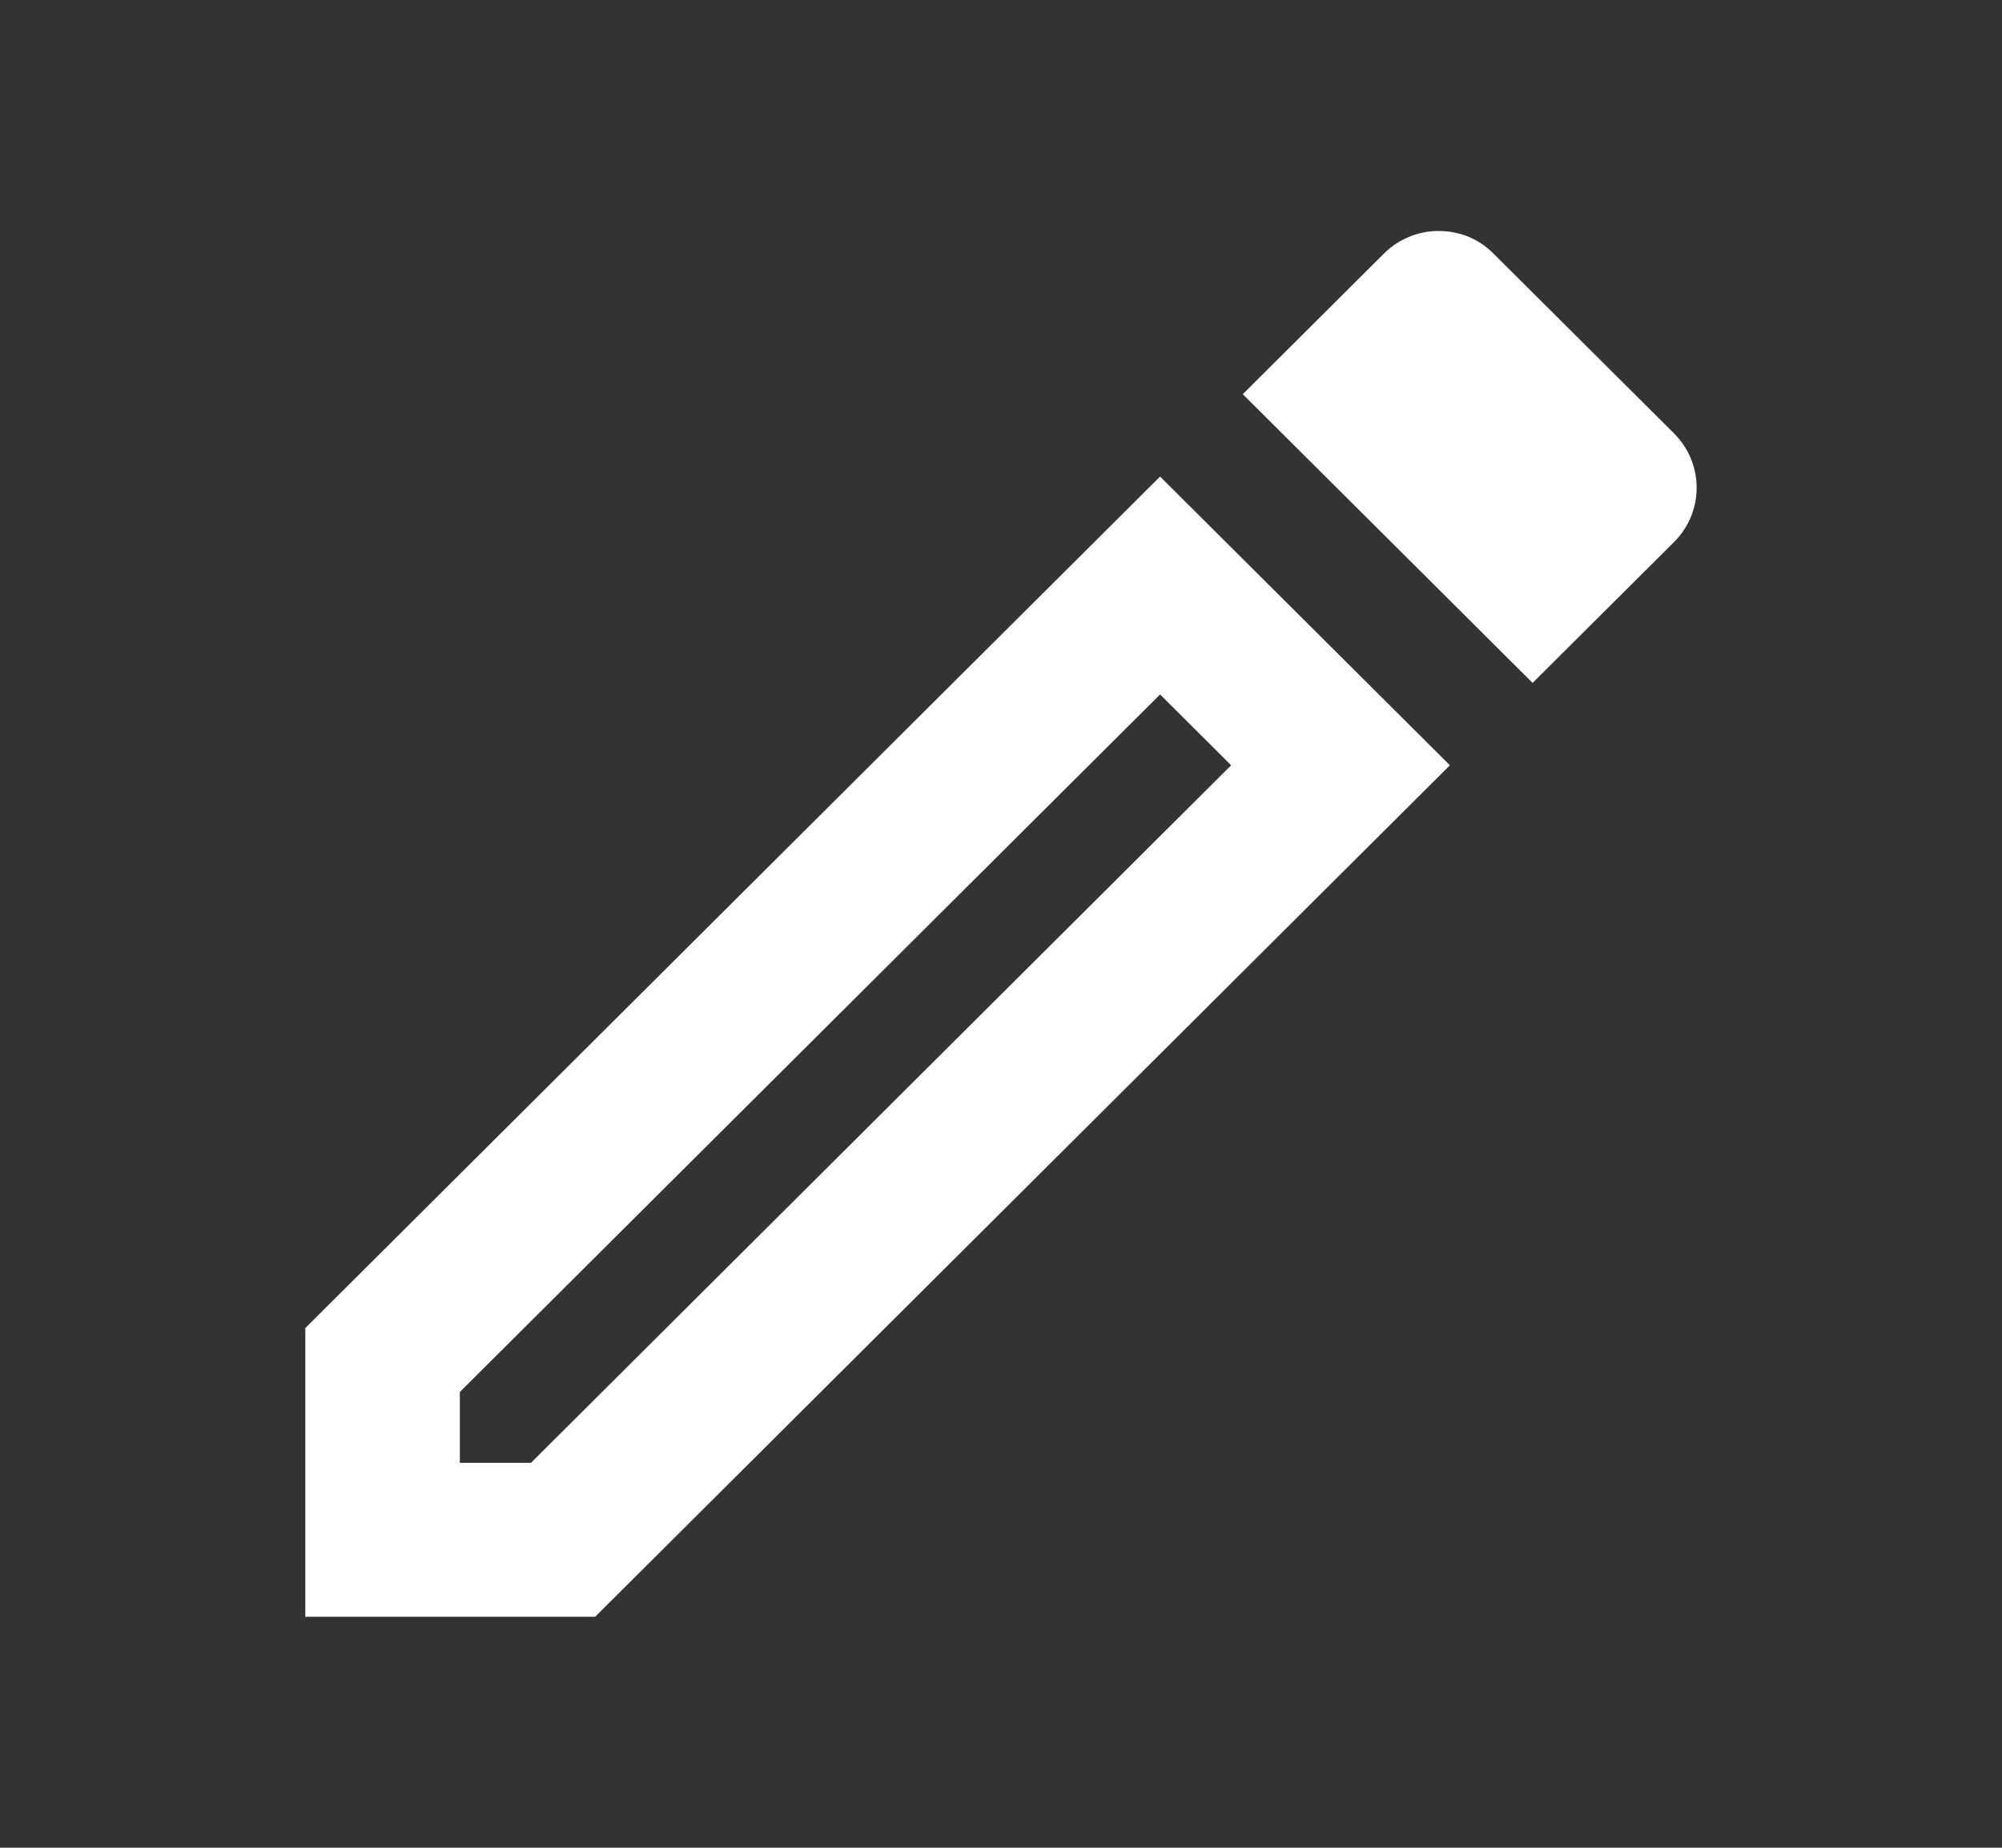 <svg width="26" height="24" viewBox="0 0 26 24" fill="none" xmlns="http://www.w3.org/2000/svg">
<rect x="0" y="0" width="26" height="24" fill="#333333" stroke="none"/>
<path d="M15.066 9.02L15.989 9.94L6.896 19H5.972V18.08L15.066 9.02ZM18.679 3C18.428 3 18.168 3.1 17.977 3.29L16.14 5.12L19.904 8.87L21.741 7.04C22.132 6.65 22.132 6.02 21.741 5.63L19.392 3.29C19.191 3.09 18.94 3 18.679 3ZM15.066 6.19L3.965 17.25V21H7.729L18.83 9.94L15.066 6.19Z" fill="white"/>
</svg>
